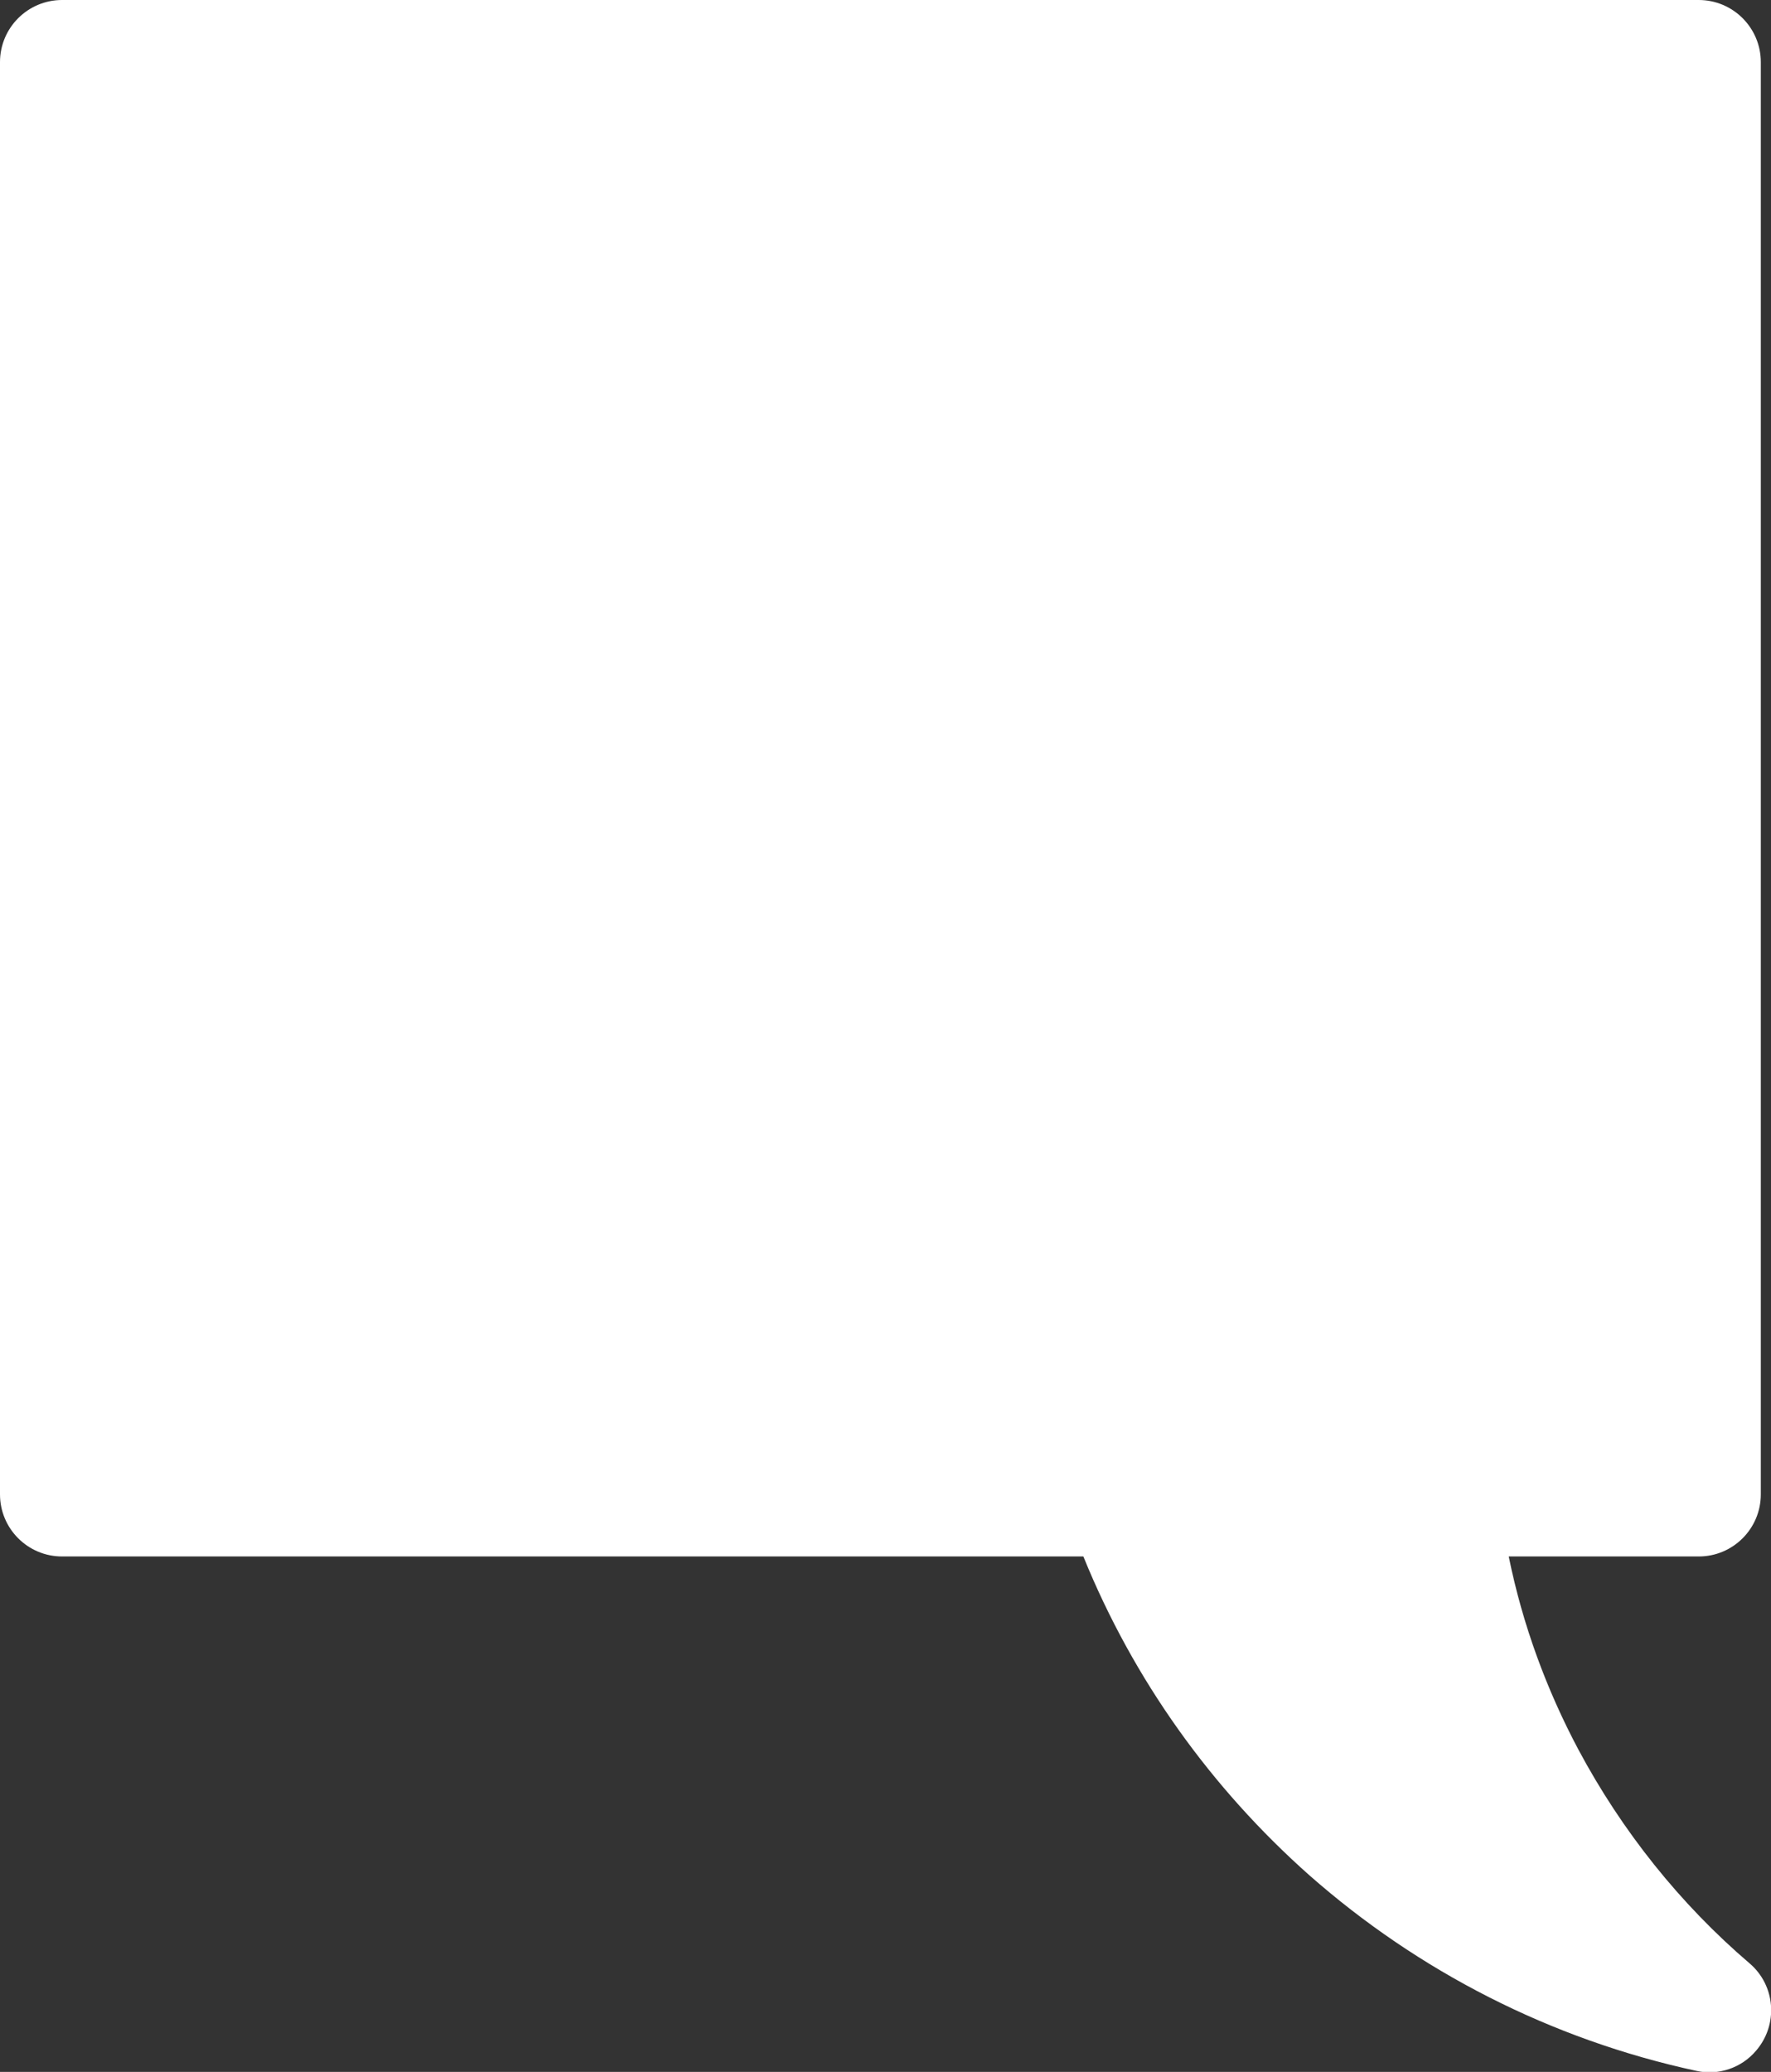 <?xml version="1.0" encoding="UTF-8"?>
<svg id="Layer_2" data-name="Layer 2" xmlns="http://www.w3.org/2000/svg" viewBox="0 0 19.11 22.35">
  <rect x="0" y="0" width="19.11" height="22.35" fill="#333333" stroke="none"/>
  <defs>
    <style>
      .cls-1 {
        fill: #fff;
        fill-rule: evenodd;
      }
    </style>
  </defs>
  <g id="Layer_1-2" data-name="Layer 1">
    <path class="cls-1" d="M0,16.12V.67c0-.37.3-.67.67-.67h17.66c.37,0,.67.3.67.67v15.45c0,.37-.3.67-.67.67h-2.05c.15.74.41,1.44.75,2.08.47.88,1.1,1.67,1.85,2.31.28.24.31.66.07.94-.16.19-.41.27-.64.22-1.58-.34-3.01-1.08-4.18-2.11-1.06-.94-1.9-2.11-2.44-3.44H.67c-.37,0-.67-.3-.67-.67Z"/>
  </g>
</svg>
